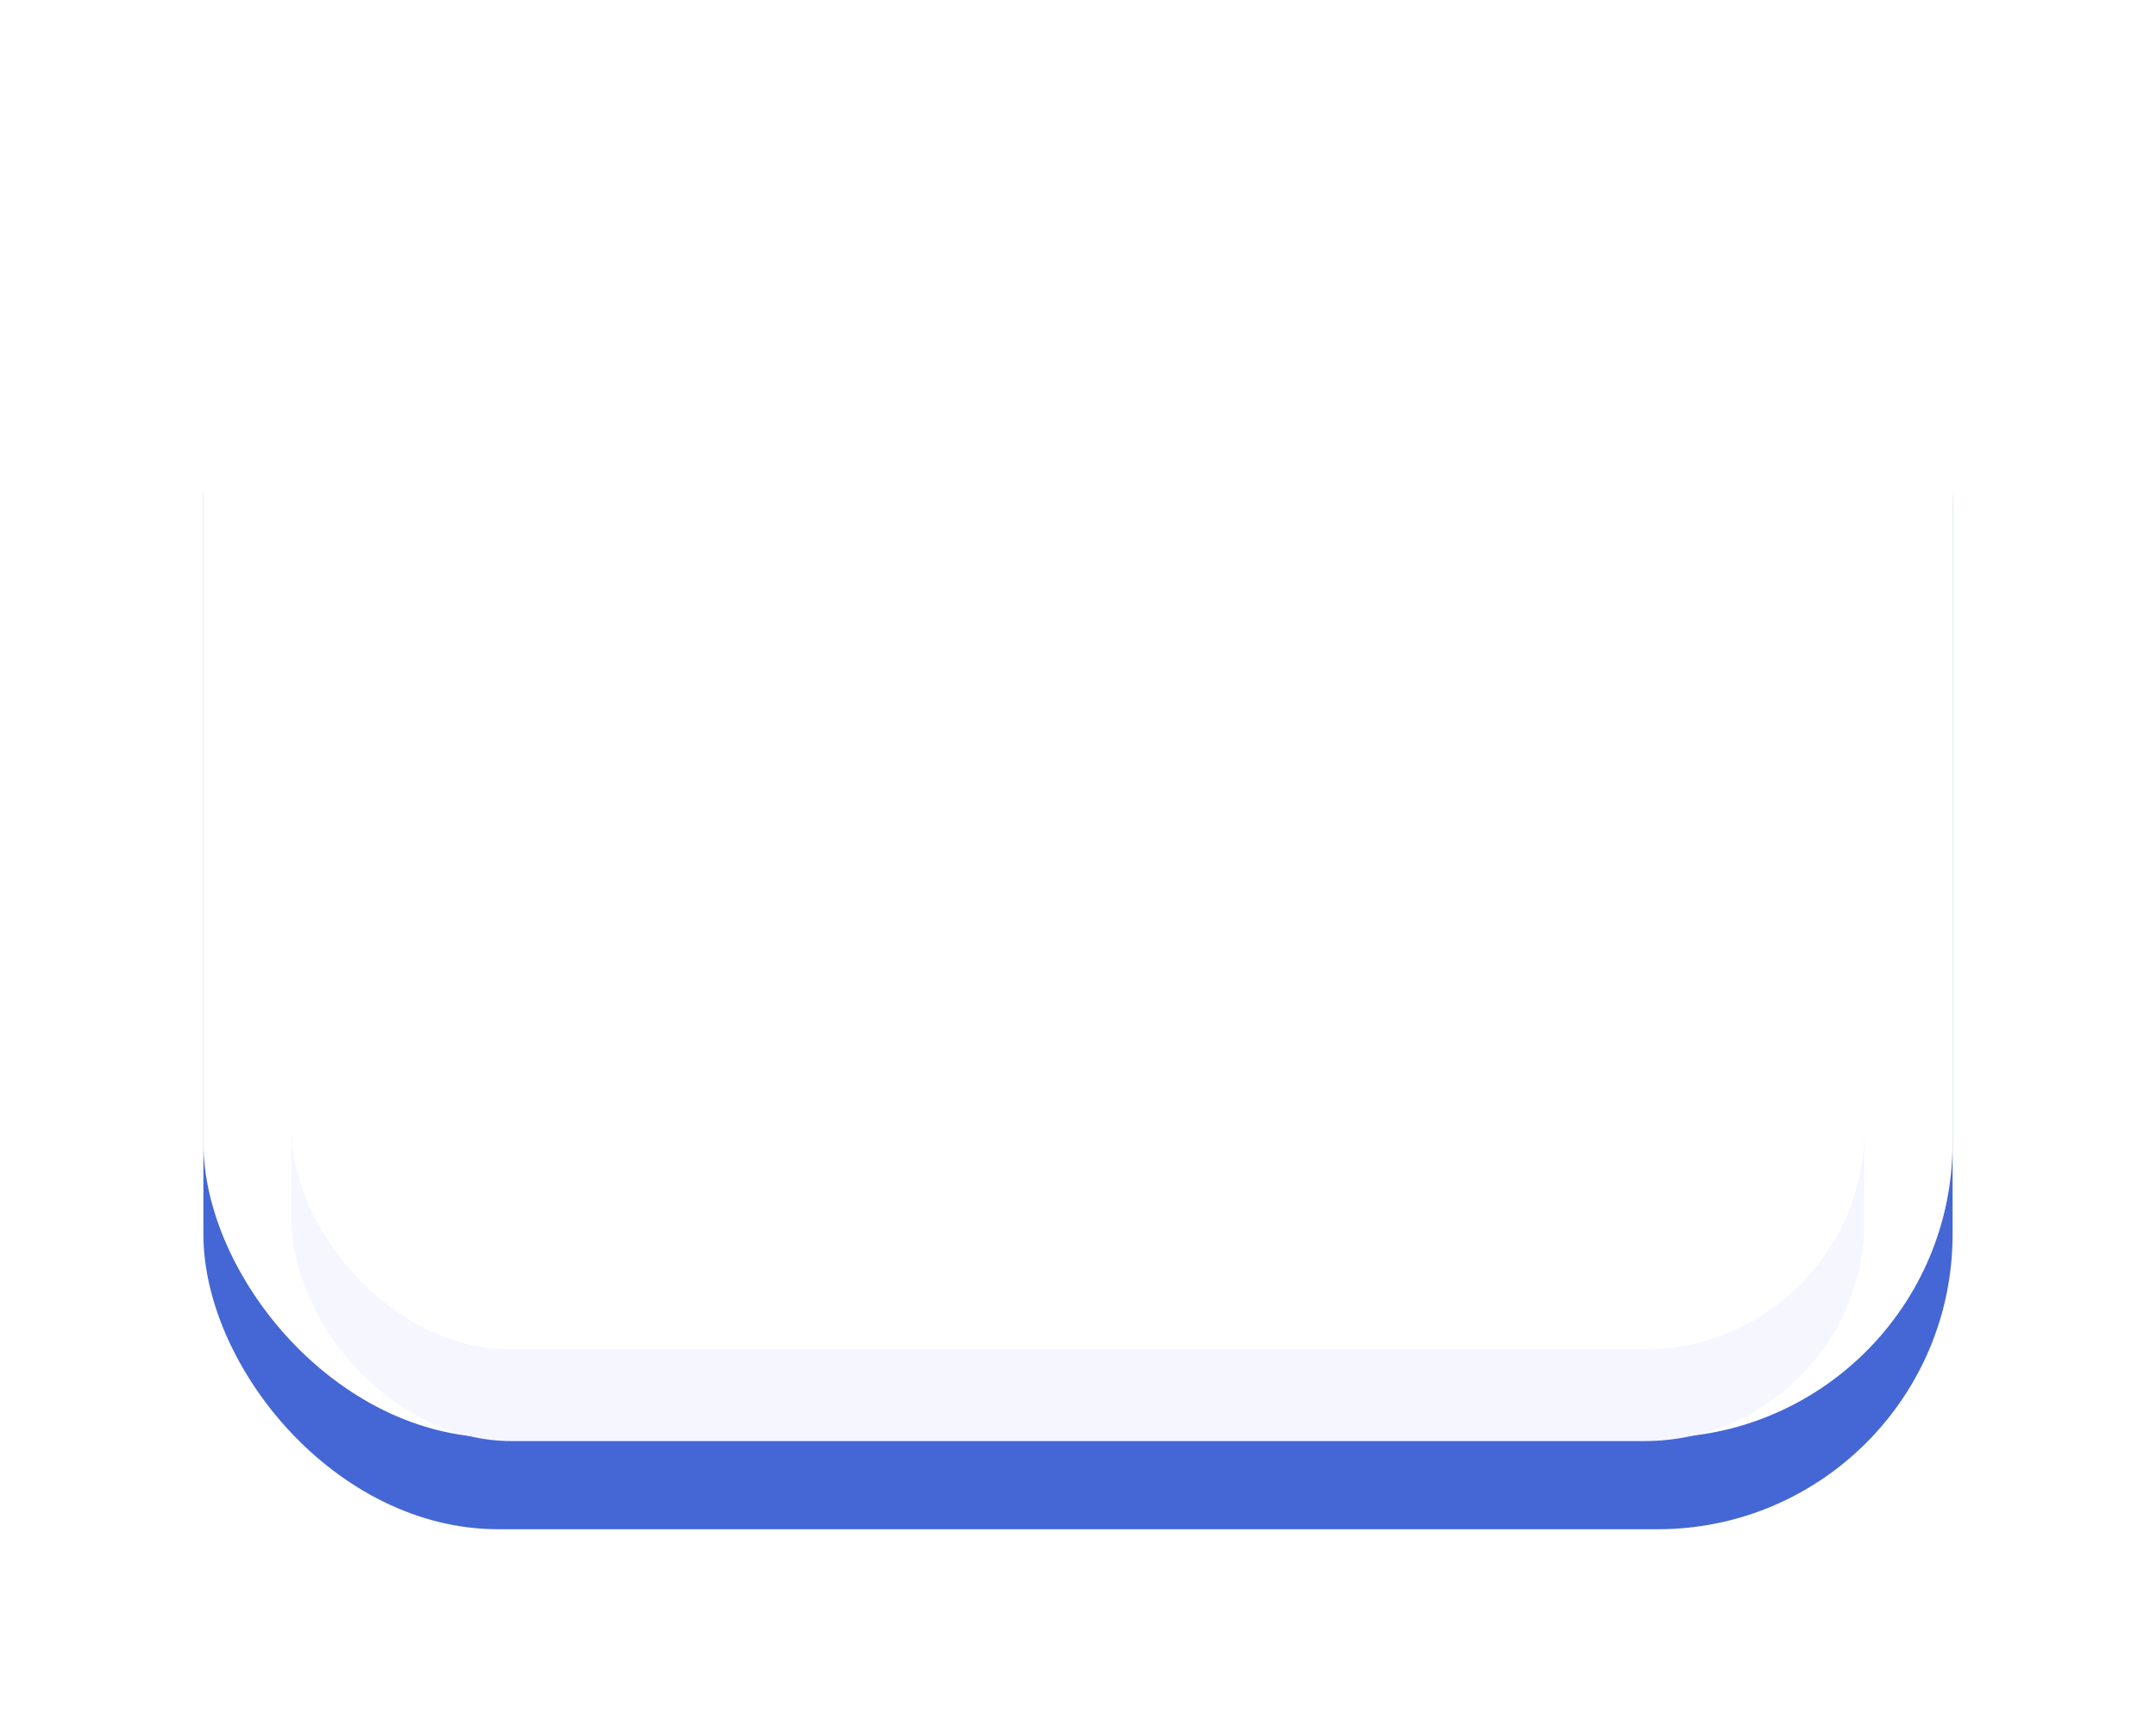 <svg xmlns="http://www.w3.org/2000/svg" xmlns:xlink="http://www.w3.org/1999/xlink" width="636" height="511" viewBox="0 0 636 511">
  <defs>
    <filter id="사각형_48" x="0" y="0" width="636" height="511" filterUnits="userSpaceOnUse">
      <feOffset dy="30" input="SourceAlpha"/>
      <feGaussianBlur stdDeviation="20" result="blur"/>
      <feFlood flood-opacity="0.18"/>
      <feComposite operator="in" in2="blur"/>
      <feComposite in="SourceGraphic"/>
    </filter>
    <filter id="사각형_48-2" x="0" y="0" width="636" height="511" filterUnits="userSpaceOnUse">
      <feOffset dy="3" input="SourceAlpha"/>
      <feGaussianBlur result="blur-2"/>
      <feFlood flood-color="#fff" flood-opacity="0.341" result="color"/>
      <feComposite operator="out" in="SourceGraphic" in2="blur-2"/>
      <feComposite operator="in" in="color"/>
      <feComposite operator="in" in2="SourceGraphic"/>
    </filter>
    <filter id="사각형_49" x="26" y="21" width="584" height="464" filterUnits="userSpaceOnUse">
      <feOffset dy="30" input="SourceAlpha"/>
      <feGaussianBlur stdDeviation="20" result="blur-3"/>
      <feFlood flood-opacity="0.18"/>
      <feComposite operator="in" in2="blur-3"/>
      <feComposite in="SourceGraphic"/>
    </filter>
    <filter id="사각형_49-2" x="26" y="21" width="584" height="464" filterUnits="userSpaceOnUse">
      <feOffset dy="3" input="SourceAlpha"/>
      <feGaussianBlur result="blur-4"/>
      <feFlood flood-color="#6384f5" result="color-2"/>
      <feComposite operator="out" in="SourceGraphic" in2="blur-4"/>
      <feComposite operator="in" in="color-2"/>
      <feComposite operator="in" in2="SourceGraphic"/>
    </filter>
  </defs>
  <g id="bt_1_o" transform="translate(-668 -476)">
    <g data-type="innerShadowGroup">
      <g transform="matrix(1, 0, 0, 1, 668, 476)" filter="url(#사각형_48)">
        <rect id="사각형_48-3" data-name="사각형 48" width="516" height="391" rx="87" transform="translate(60 30)" fill="#4467d5"/>
      </g>
      <g transform="matrix(1, 0, 0, 1, 668, 476)" filter="url(#사각형_48-2)">
        <rect id="사각형_48-4" data-name="사각형 48" width="516" height="391" rx="87" transform="translate(60 30)" fill="#fff"/>
      </g>
    </g>
    <g data-type="innerShadowGroup">
      <g transform="matrix(1, 0, 0, 1, 668, 476)" filter="url(#사각형_49)">
        <rect id="사각형_49-3" data-name="사각형 49" width="464" height="344" rx="65" transform="translate(86 51)" fill="#f5f6ff"/>
      </g>
      <g transform="matrix(1, 0, 0, 1, 668, 476)" filter="url(#사각형_49-2)">
        <rect id="사각형_49-4" data-name="사각형 49" width="464" height="344" rx="65" transform="translate(86 51)" fill="#fff"/>
      </g>
    </g>
  </g>
</svg>
